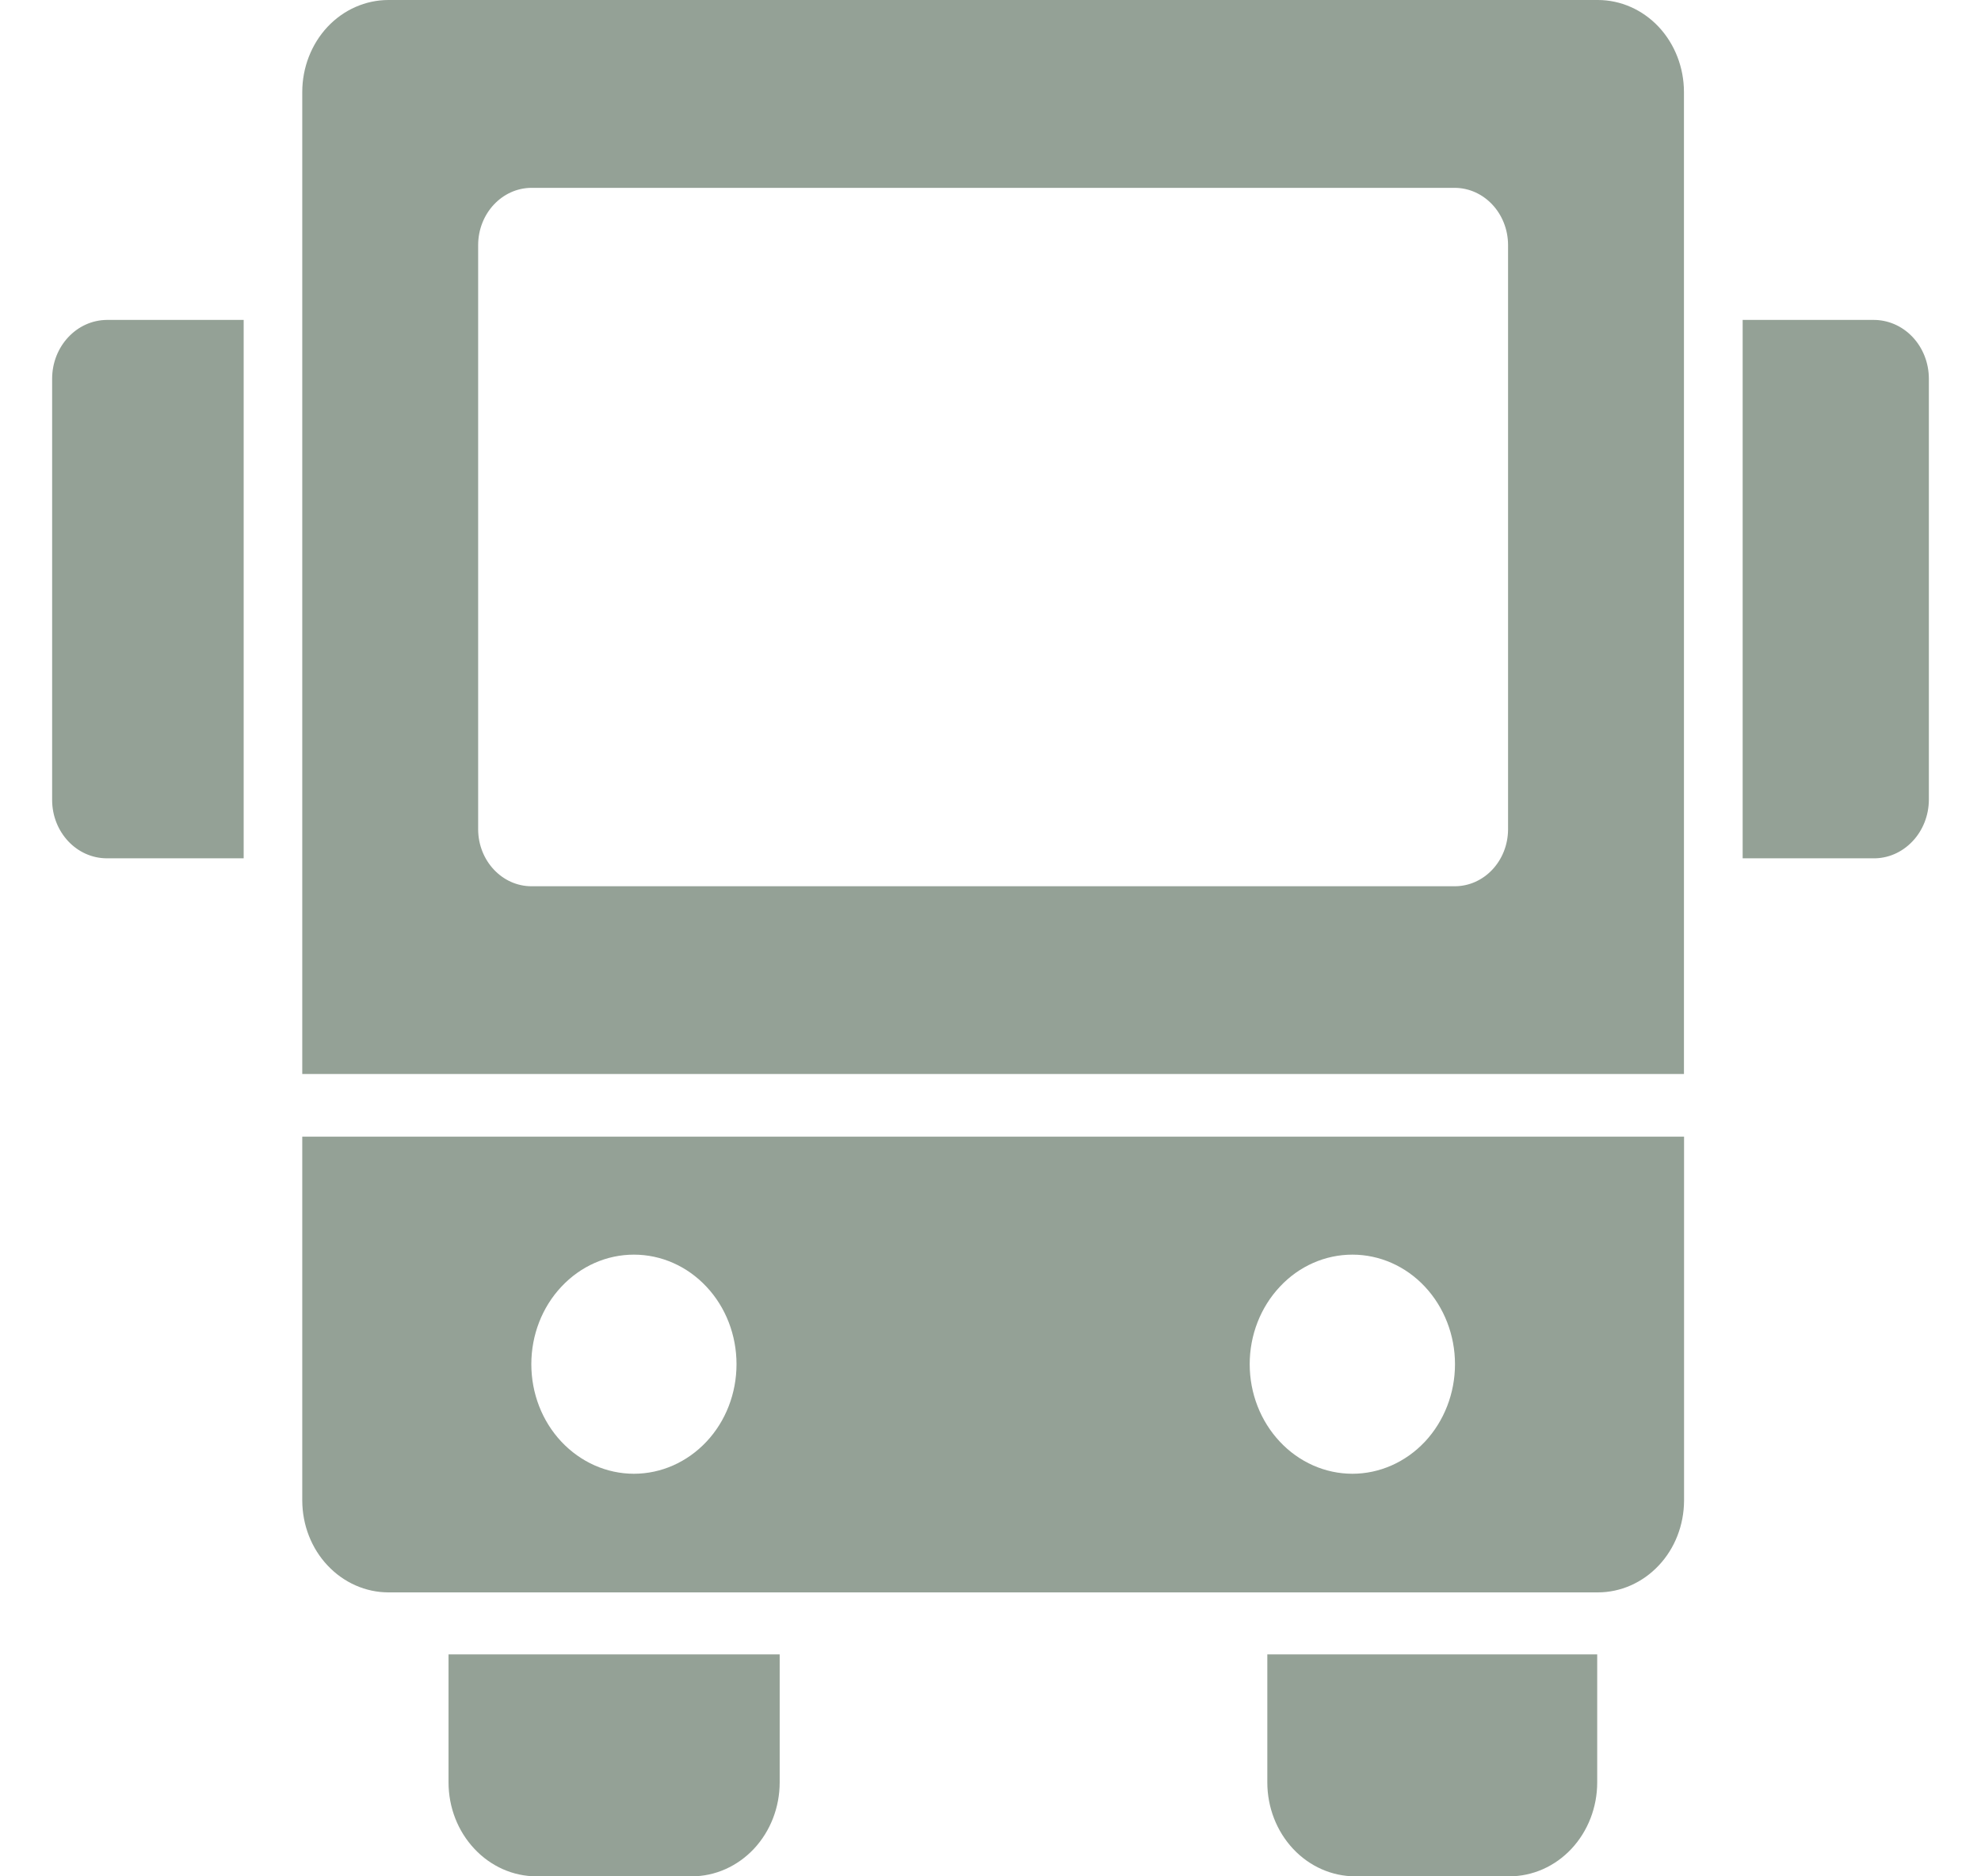 <svg width="19" height="18" viewBox="0 0 19 18" fill="none" xmlns="http://www.w3.org/2000/svg">
<path d="M18.5 3.634V7.673C18.499 7.824 18.442 7.968 18.341 8.073C18.24 8.179 18.104 8.237 17.963 8.234H16.714V3.069H17.963C18.105 3.067 18.241 3.125 18.342 3.231C18.443 3.337 18.5 3.482 18.5 3.634L18.5 3.634ZM0.5 3.634V7.673C0.5 7.983 0.735 8.234 1.026 8.234H2.337L2.337 3.069H1.026C0.735 3.071 0.5 3.323 0.5 3.634H0.5ZM4.302 17.099C4.302 17.338 4.391 17.567 4.55 17.736C4.708 17.905 4.922 18 5.146 18H6.634C6.858 18 7.072 17.905 7.231 17.736C7.389 17.567 7.478 17.338 7.478 17.099V15.871H4.302L4.302 17.099ZM12.155 17.099C12.155 17.338 12.244 17.567 12.402 17.736C12.56 17.905 12.775 18 12.999 18H14.475C14.699 18 14.914 17.905 15.072 17.736C15.23 17.567 15.319 17.338 15.319 17.099V15.871H12.155L12.155 17.099ZM16.151 0.883V10.303H2.899V0.883C2.899 0.649 2.986 0.424 3.141 0.258C3.296 0.093 3.506 0 3.726 0H15.325C15.544 0 15.754 0.093 15.909 0.258C16.064 0.424 16.151 0.649 16.151 0.883H16.151ZM14.464 2.348C14.462 2.047 14.234 1.803 13.952 1.802H5.098C4.816 1.803 4.588 2.047 4.586 2.348V7.958C4.588 8.259 4.817 8.502 5.098 8.502H13.952C14.234 8.502 14.462 8.259 14.464 7.958V2.348ZM2.899 10.904H16.152V14.396C16.151 14.63 16.064 14.854 15.909 15.018C15.754 15.183 15.544 15.276 15.325 15.276H3.726C3.507 15.276 3.297 15.183 3.142 15.018C2.987 14.854 2.9 14.63 2.899 14.396L2.899 10.904ZM11.986 13.087C11.986 13.366 12.09 13.633 12.275 13.83C12.459 14.027 12.71 14.138 12.971 14.138C13.232 14.138 13.482 14.027 13.667 13.83C13.851 13.633 13.955 13.366 13.955 13.087C13.955 12.808 13.851 12.541 13.667 12.344C13.482 12.146 13.232 12.036 12.971 12.036C12.71 12.036 12.459 12.146 12.275 12.344C12.09 12.541 11.986 12.808 11.986 13.087ZM5.096 13.087C5.096 13.366 5.199 13.633 5.384 13.83C5.569 14.027 5.819 14.138 6.08 14.138C6.341 14.138 6.591 14.027 6.776 13.83C6.961 13.633 7.064 13.366 7.064 13.087C7.064 12.808 6.961 12.541 6.776 12.344C6.591 12.146 6.341 12.036 6.08 12.036C5.819 12.036 5.569 12.146 5.384 12.344C5.199 12.541 5.096 12.808 5.096 13.087Z" fill="#94A196"/>
</svg>
